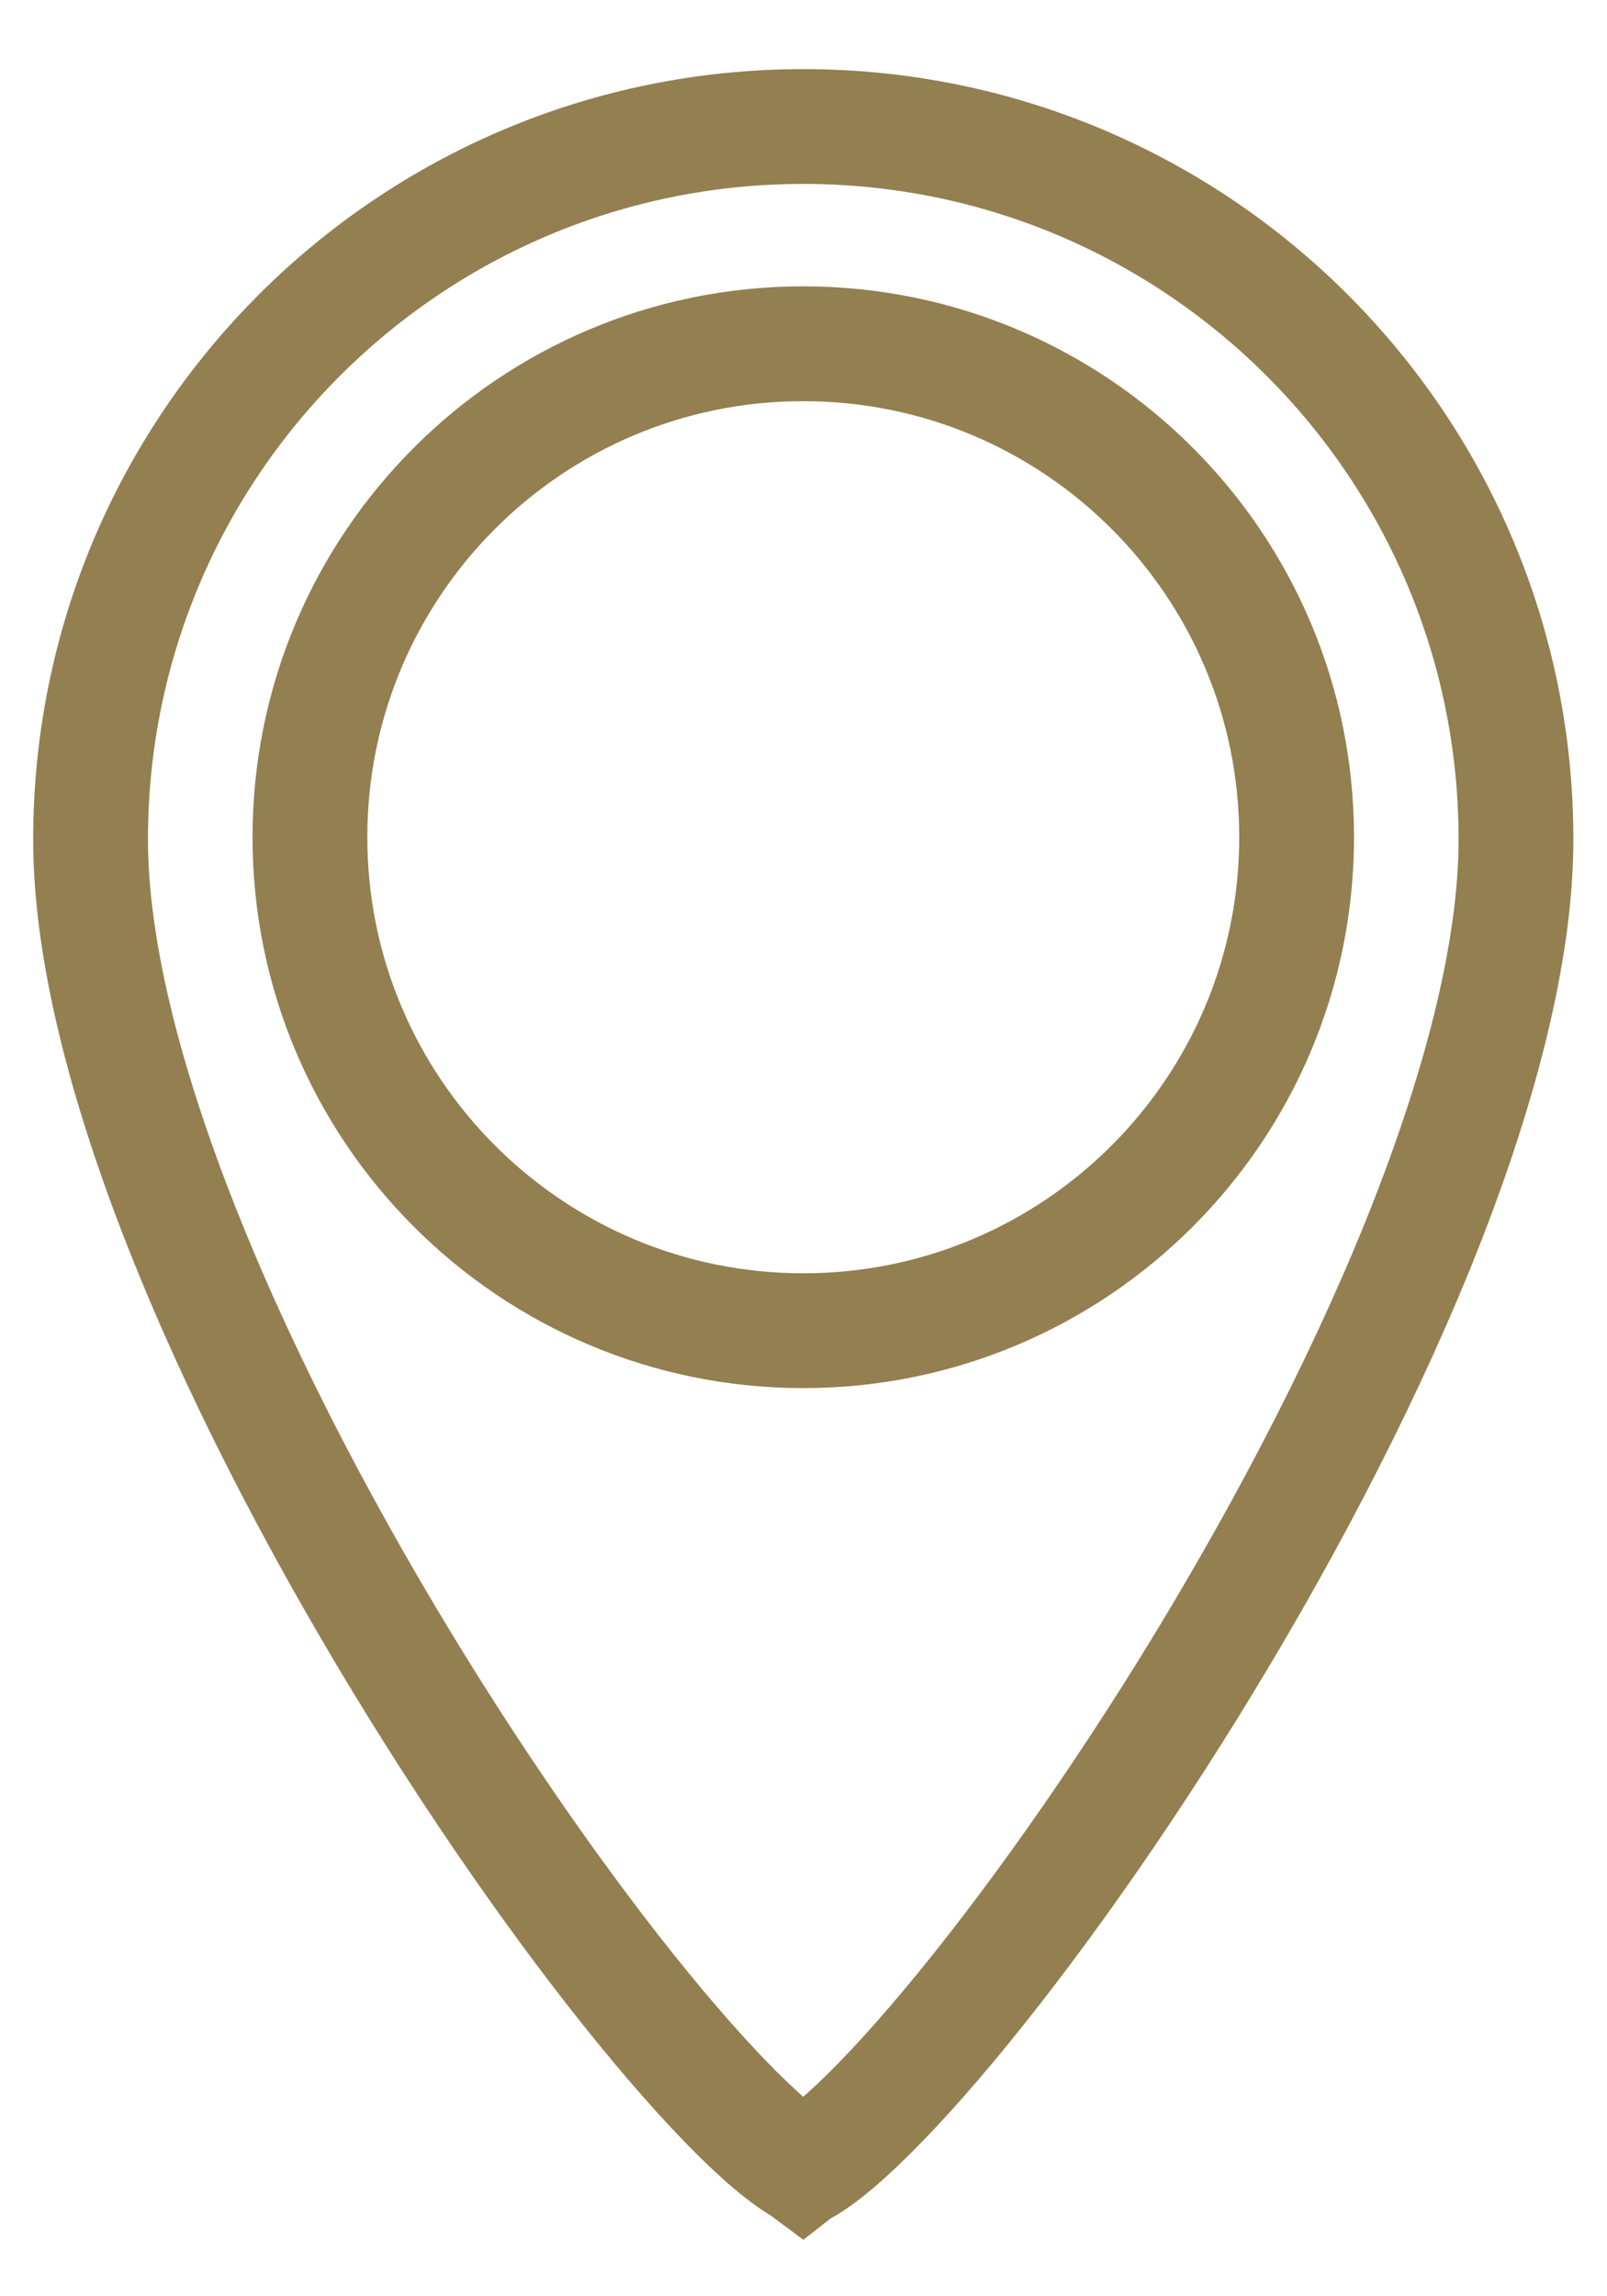 <svg width="14" height="20" viewBox="0 0 14 20" fill="none" xmlns="http://www.w3.org/2000/svg">
<path d="M0.789 7.311C0.789 3.881 3.569 1.102 6.998 1.102C10.427 1.102 13.207 3.881 13.207 7.311C13.207 8.301 12.884 9.529 12.353 10.842C11.824 12.146 11.105 13.495 10.347 14.718C9.589 15.94 8.8 17.023 8.139 17.794C7.807 18.181 7.516 18.479 7.284 18.676C7.168 18.774 7.077 18.838 7.012 18.875C7.007 18.878 7.002 18.88 6.998 18.883C6.994 18.88 6.989 18.878 6.984 18.875C6.919 18.838 6.829 18.774 6.712 18.676C6.48 18.479 6.19 18.181 5.858 17.794C5.196 17.023 4.407 15.94 3.649 14.718C2.891 13.495 2.172 12.146 1.644 10.841C1.112 9.529 0.789 8.301 0.789 7.311ZM2.7 7.292C2.7 9.665 4.625 11.59 6.998 11.59C9.372 11.59 11.296 9.665 11.296 7.292C11.296 4.918 9.372 2.994 6.998 2.994C4.625 2.994 2.7 4.918 2.7 7.292Z" stroke="#937F50"/>
</svg>
